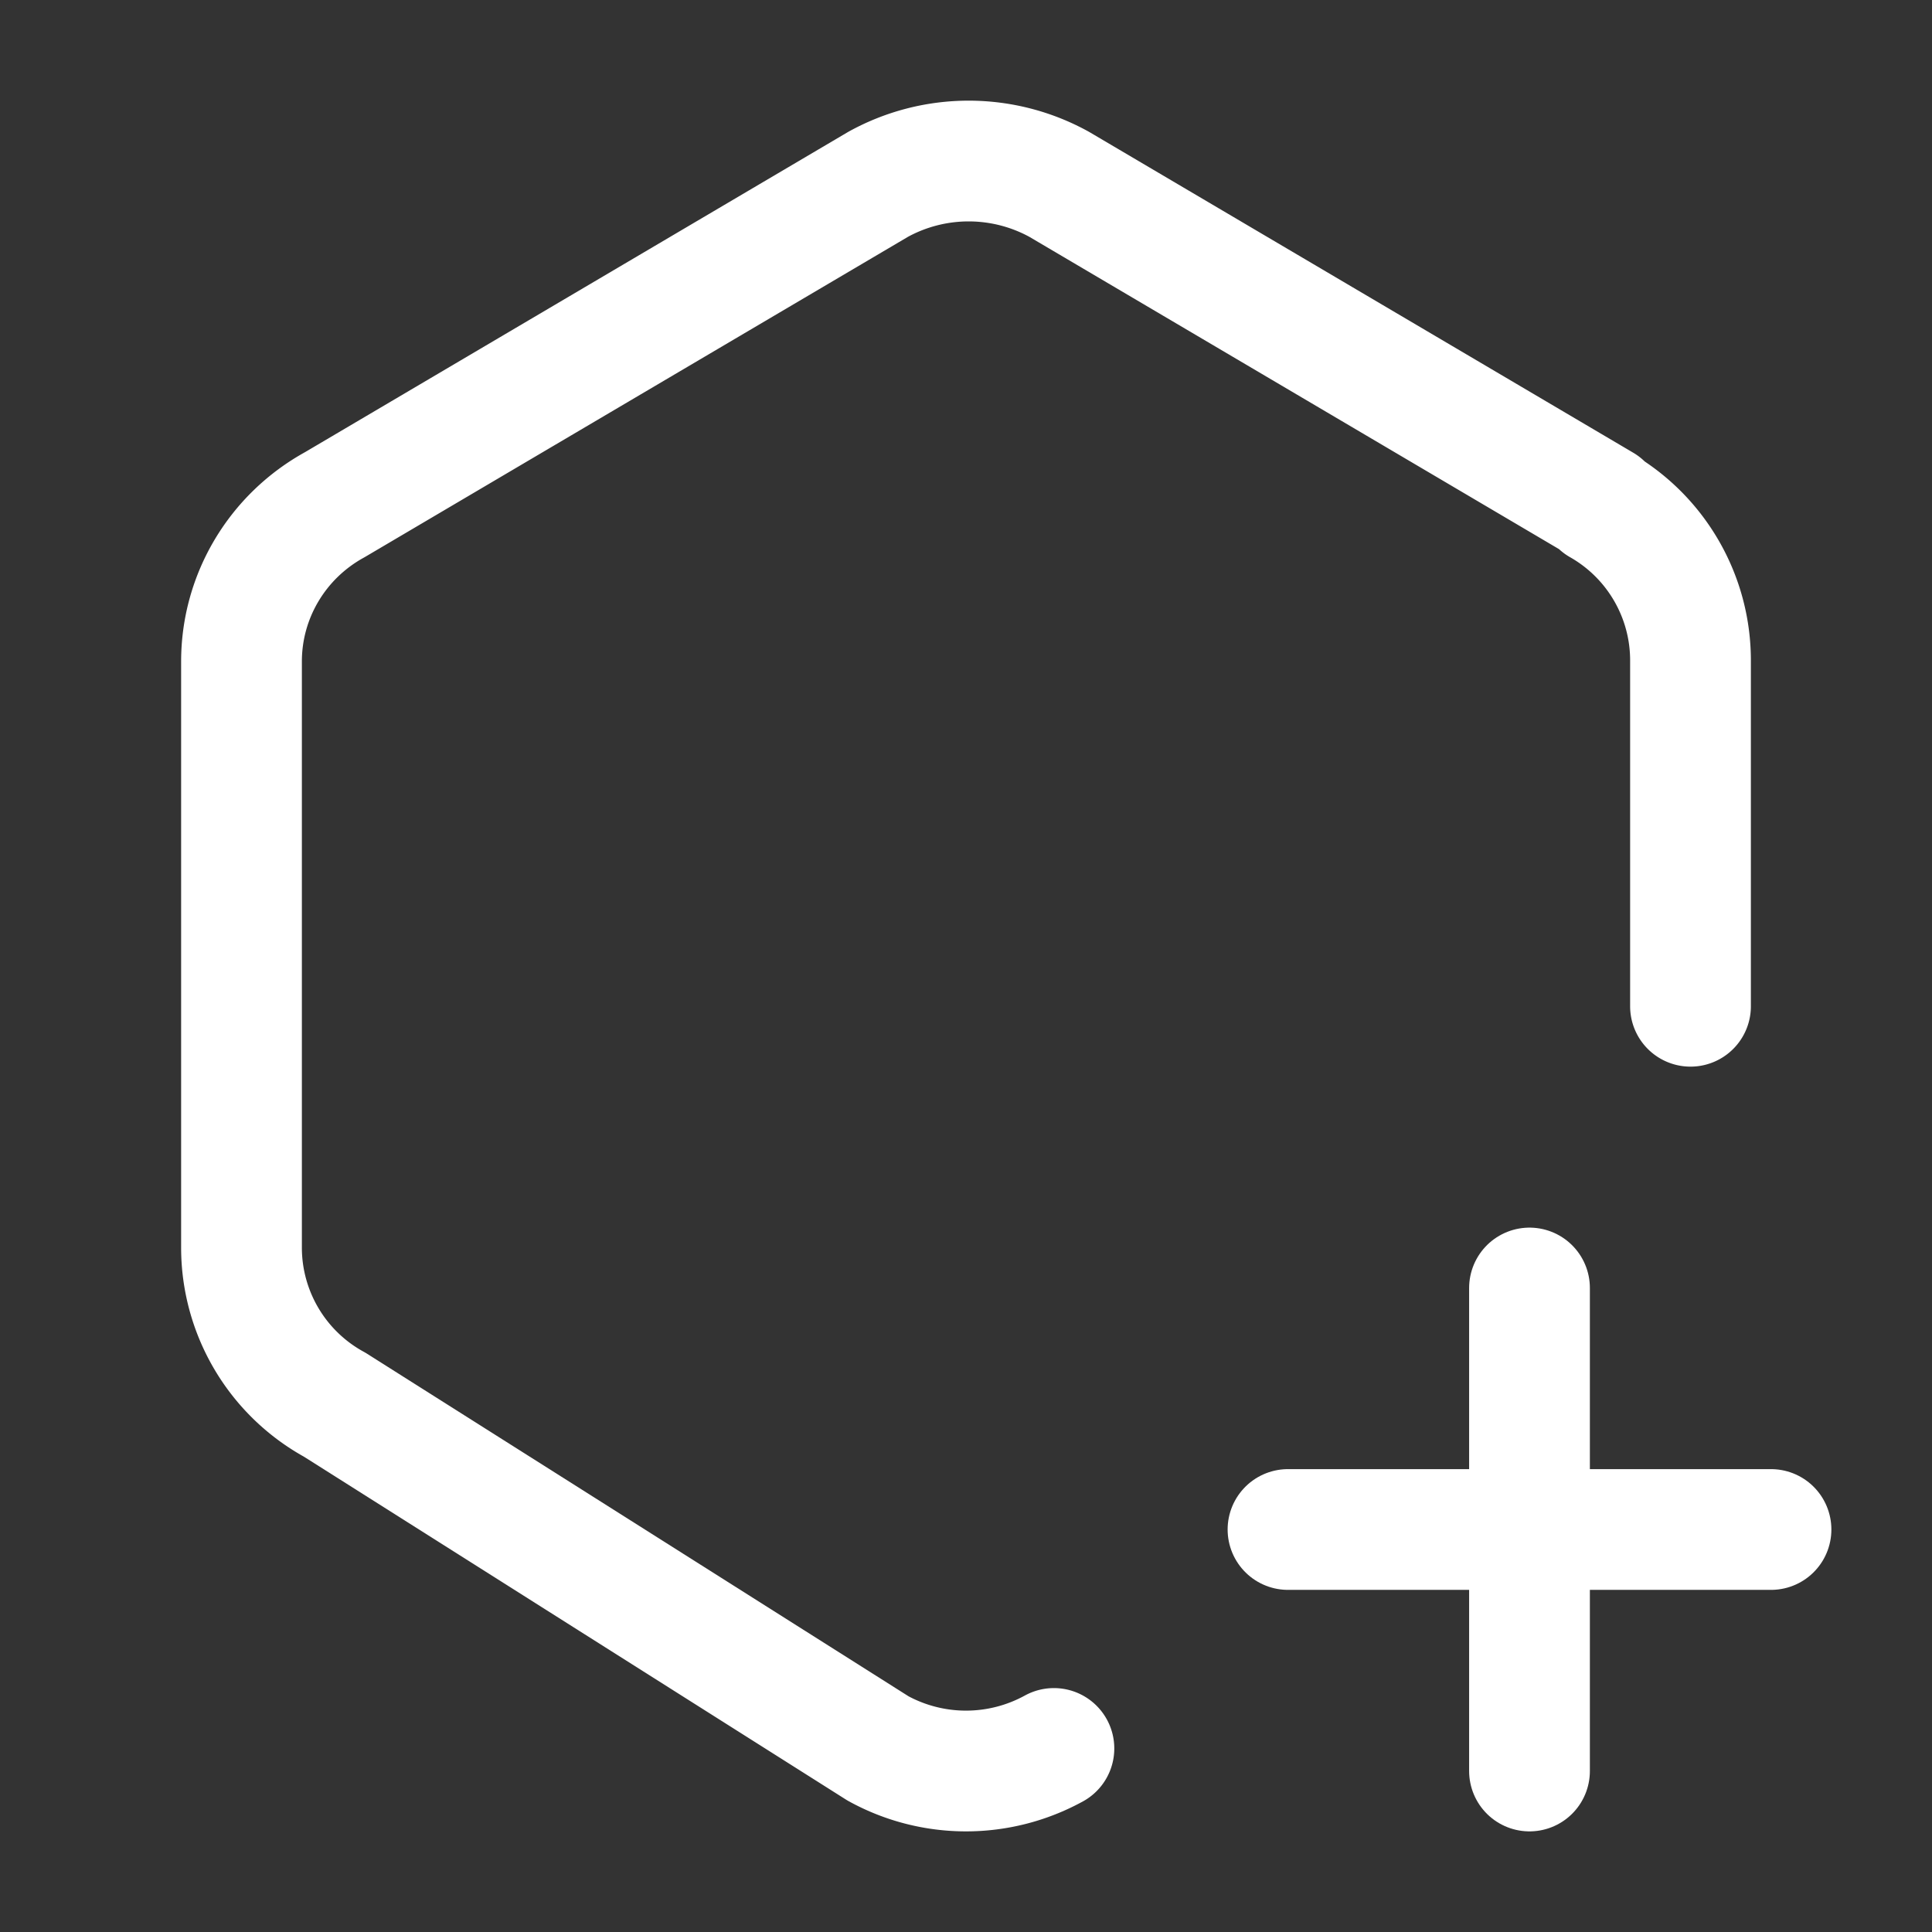 <svg xmlns="http://www.w3.org/2000/svg" class="icon icon-tabler icon-tabler-hexagon-plus-2" width="22" height="22" viewBox="0 0 24 24" stroke-width="1.5" stroke="#FFFFFFFF" fill="none" stroke-linecap="round" stroke-linejoin="round">
  <rect x="0" y="0" width="24" height="24" fill="#333333" stroke="none"/>
  <path stroke="none" d="M0 0h24v24H0z" fill="none"/>
  <path d="M13.092 21.72a2.269 2.269 0 0 1 -2.184 0l-6.75 -4.27a2.225 2.225 0 0 1 -1.158 -1.948v-7.285c0 -.809 .443 -1.554 1.158 -1.947l6.75 -3.98a2.33 2.33 0 0 1 2.25 0l6.75 3.98h-.033c.7 .398 1.13 1.143 1.125 1.948v4.282" />
  <path d="M16 19h6" />
  <path d="M19 16v6" />
</svg>


